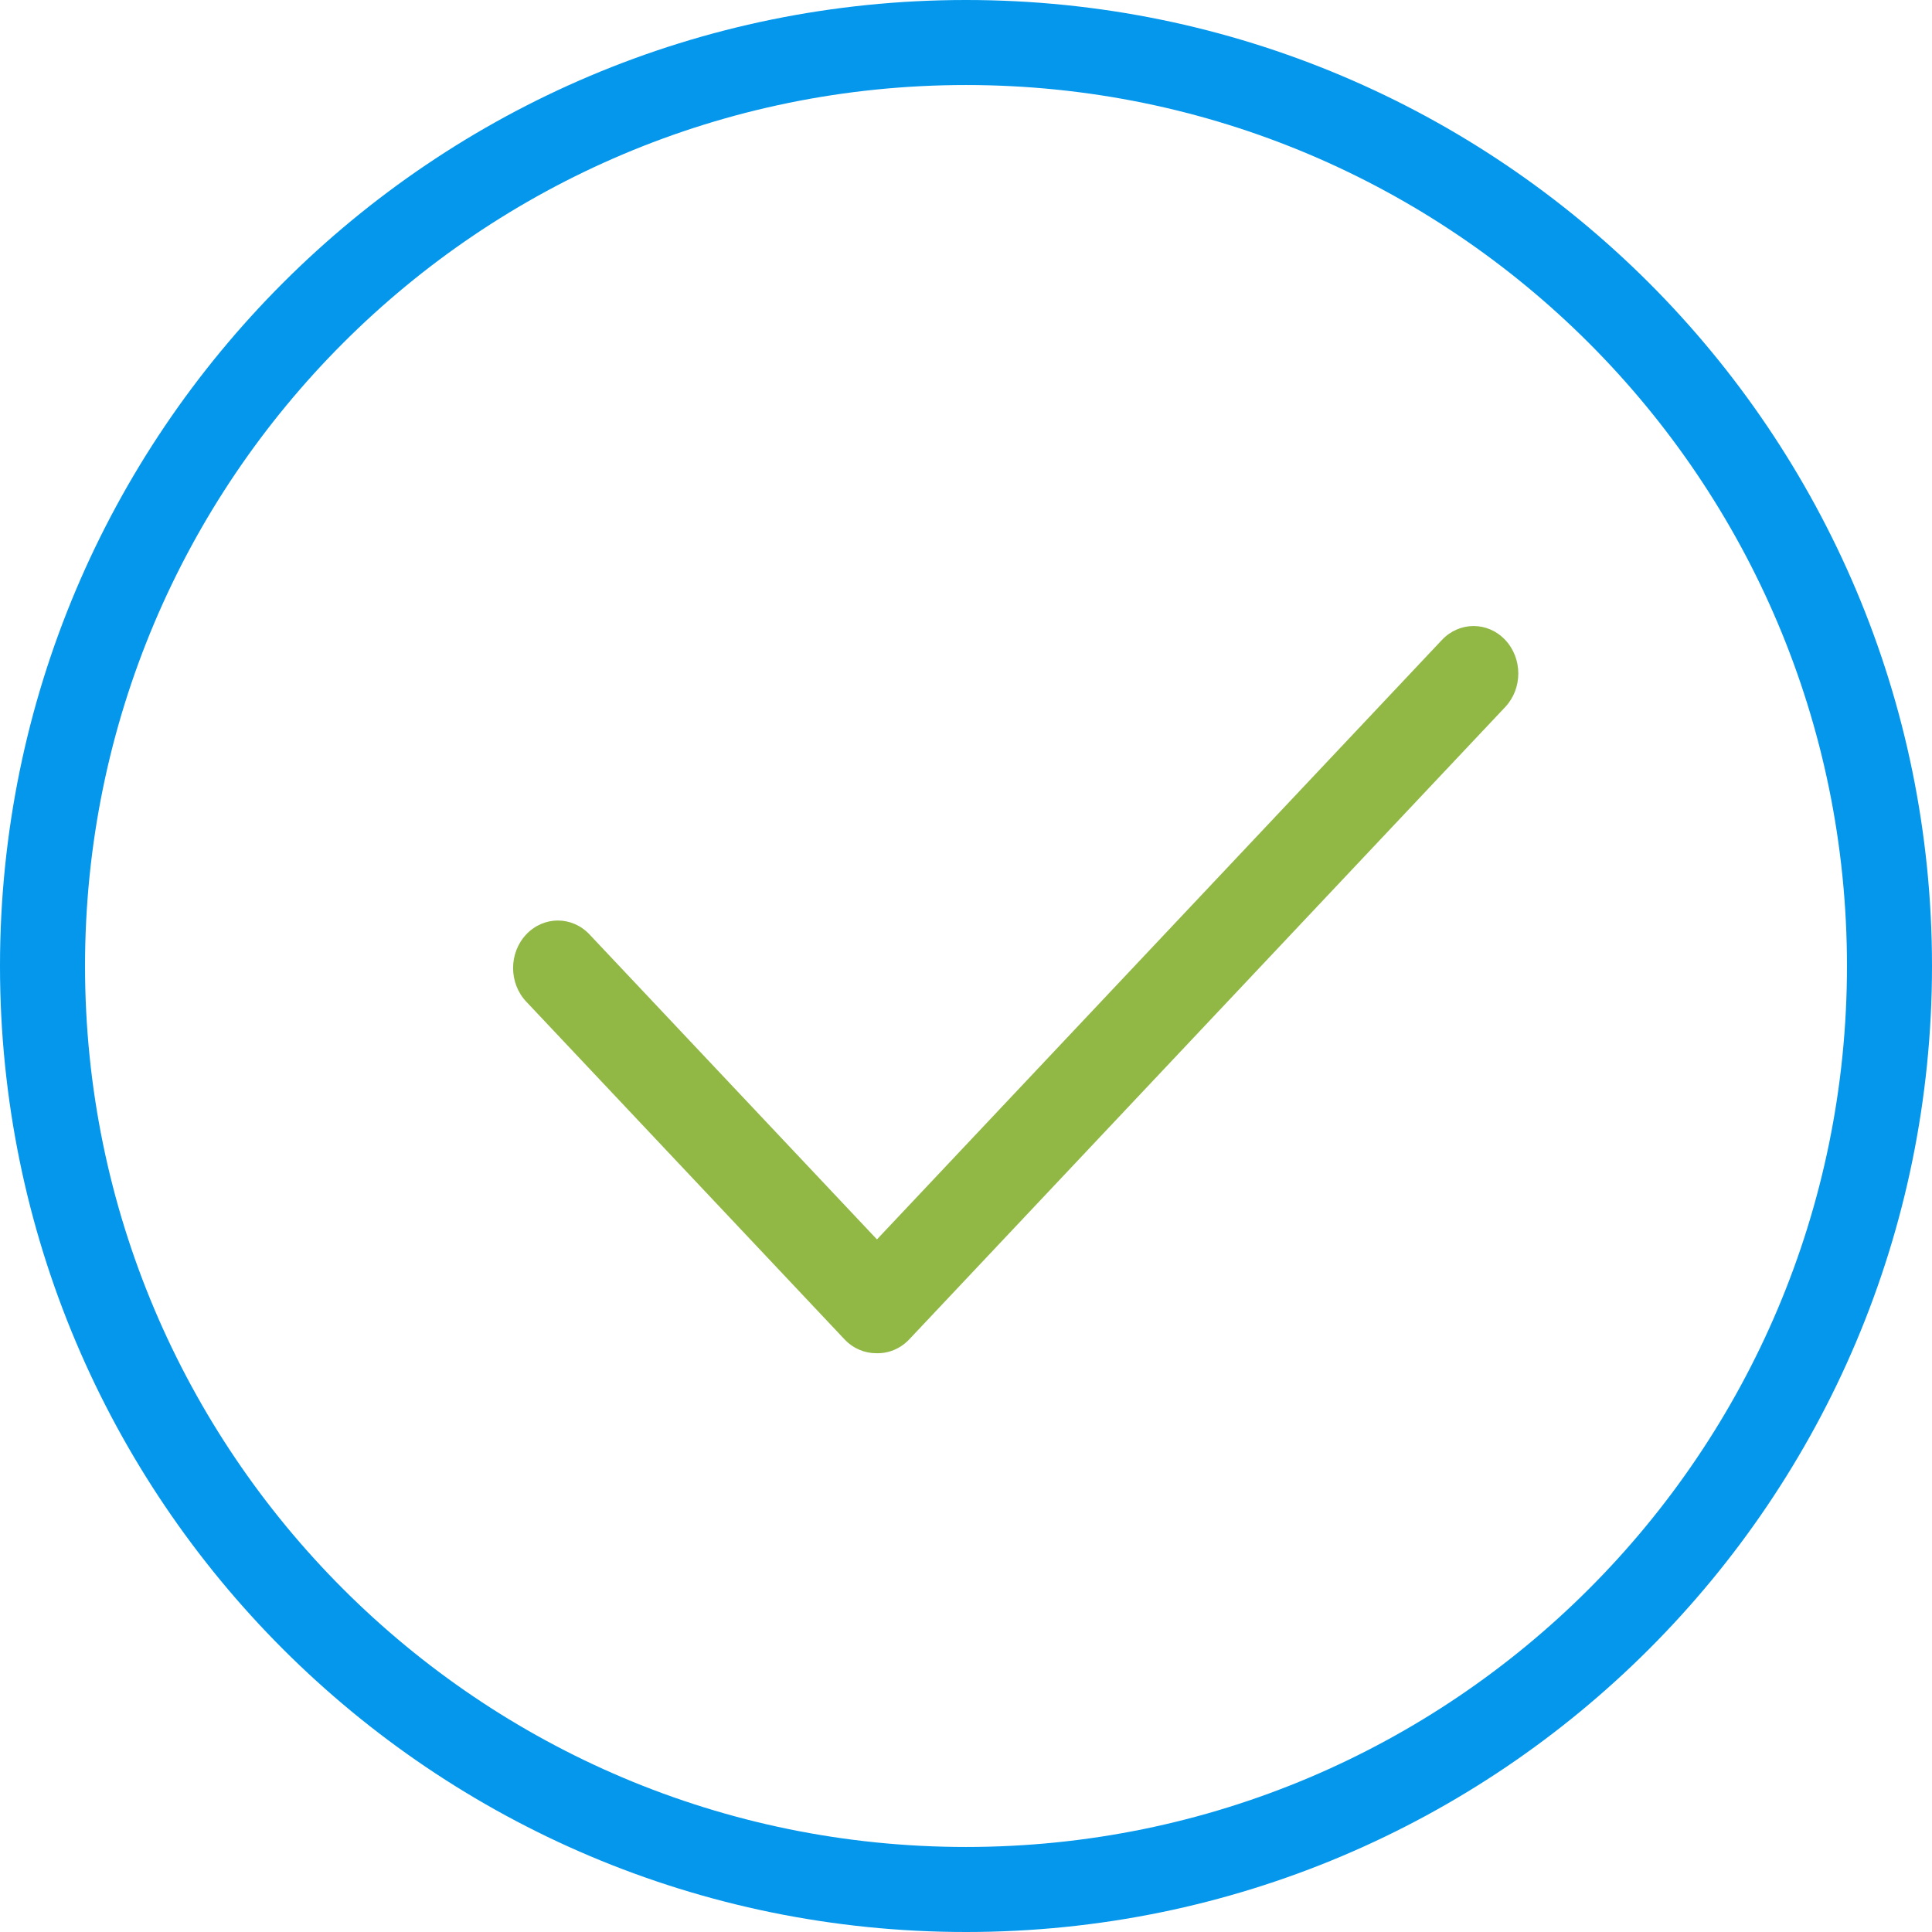 <svg xmlns="http://www.w3.org/2000/svg" viewBox="0 0 90 90" fill="none">
  <path d="M90 45C90 69.853 69.853 90 45 90C20.147 90 0 69.853 0 45C0 20.147 20.147 0 45 0C69.853 0 90 20.147 90 45ZM3.961 45C3.961 67.665 22.335 86.039 45 86.039C67.665 86.039 86.039 67.665 86.039 45C86.039 22.335 67.665 3.961 45 3.961C22.335 3.961 3.961 22.335 3.961 45Z" fill="#0497EC"/>
  <path fill-rule="evenodd" clip-rule="evenodd" d="M70.119 29.81C70.932 30.674 70.932 32.073 70.119 32.936L42.357 62.392C41.932 62.842 41.37 63.057 40.814 63.038C40.28 63.038 39.747 62.822 39.339 62.39L24.513 46.659C23.698 45.795 23.698 44.394 24.513 43.53C25.327 42.665 26.648 42.665 27.462 43.53L40.852 57.736L67.172 29.81C67.986 28.947 69.305 28.947 70.119 29.81Z" fill="#91B845"/>
</svg>
